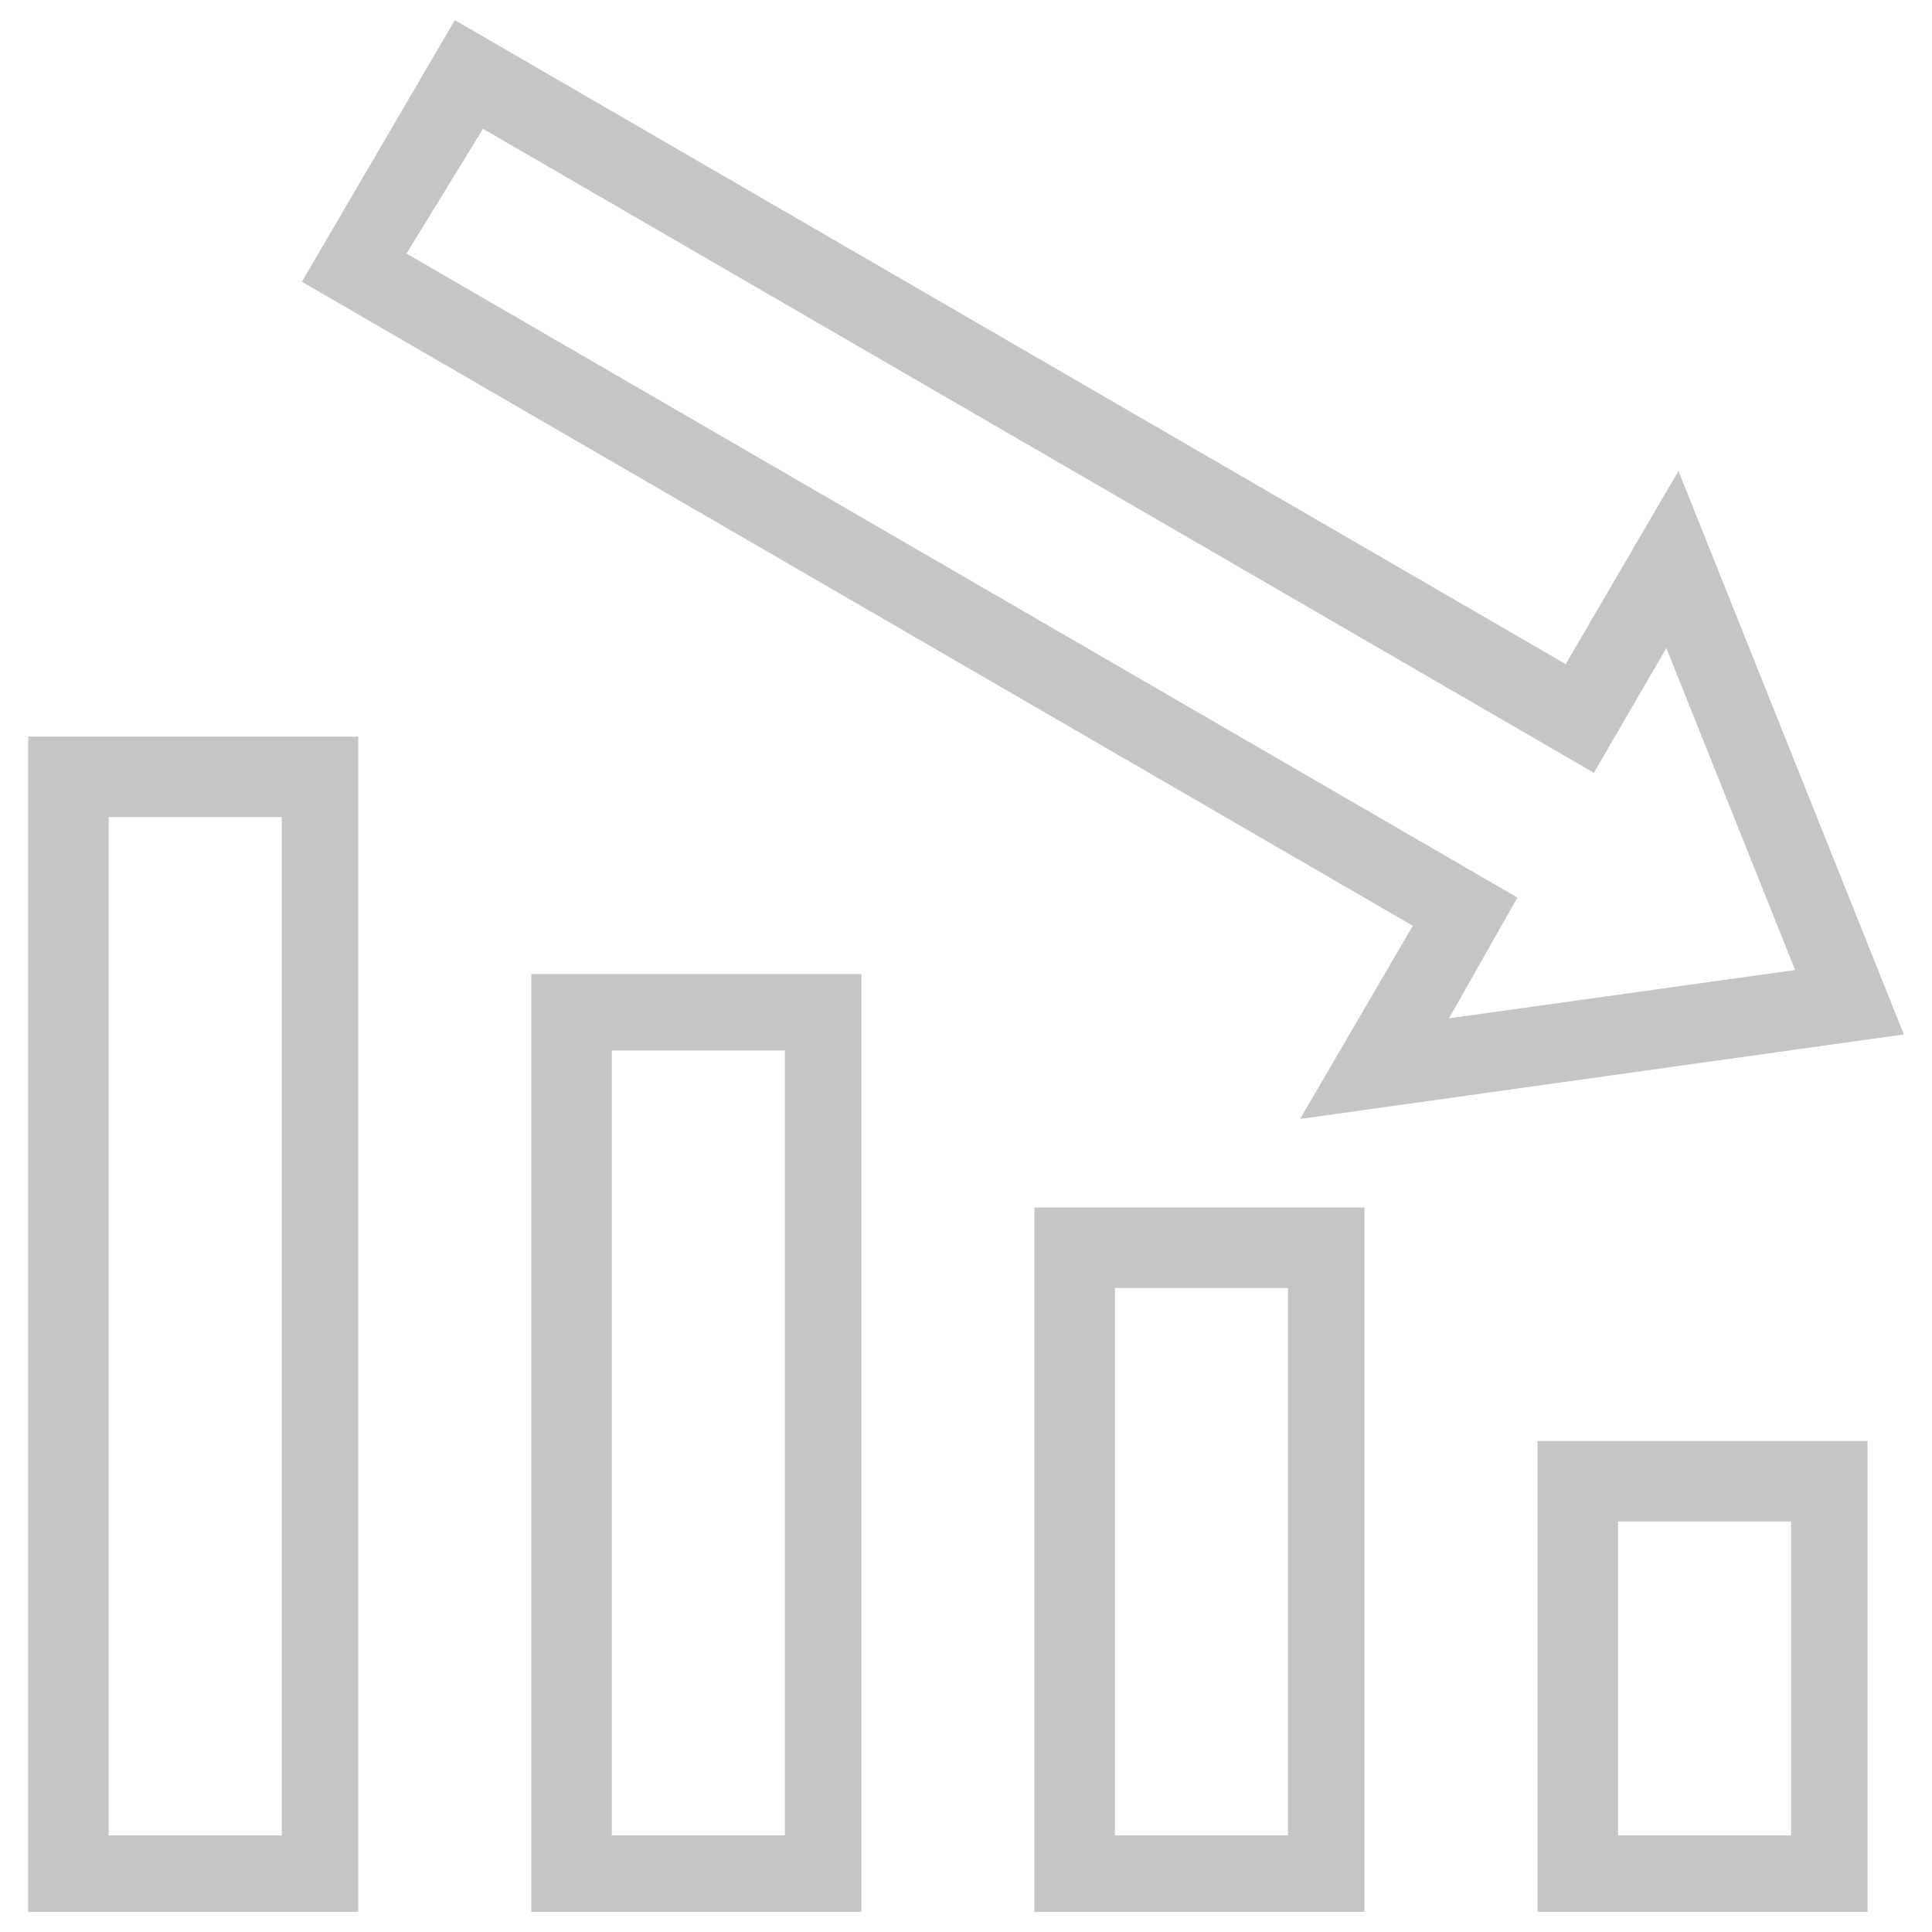 <?xml version="1.0" encoding="utf-8"?>
<!-- Generator: Adobe Illustrator 18.0.0, SVG Export Plug-In . SVG Version: 6.00 Build 0)  -->
<!DOCTYPE svg PUBLIC "-//W3C//DTD SVG 1.1//EN" "http://www.w3.org/Graphics/SVG/1.1/DTD/svg11.dtd">
<svg version="1.1" id="Layer_1" xmlns="http://www.w3.org/2000/svg" xmlns:xlink="http://www.w3.org/1999/xlink" x="0px" y="0px"
	 viewBox="0 0 48 48" enable-background="new 0 0 48 48" xml:space="preserve">
<g>
	<g>
		<path fill="#c5c5c5" d="M46.4,47.5h-8.2V35.8h8.2V47.5z M40.2,45.6h4.3v-7.8h-4.3V45.6z"/>
		<path fill="#c5c5c5" d="M33.9,47.5h-8.2V30h8.2V47.5z M27.7,45.6H32V32h-4.3V45.6z"/>
		<path fill="#c5c5c5" d="M21.4,47.5h-8.2V24.2h8.2V47.5z M15.2,45.6h4.3V26.1h-4.3V45.6z"/>
		<path fill="#c5c5c5" d="M8.9,47.5H0.7V18.3h8.2V47.5z M2.7,45.6H7V20.3H2.7V45.6z"/>
	</g>
	<path fill="#c5c5c5" d="M32.3,27.8l2.8-4.8L7.5,7l3.8-6.5l27.6,16l2.8-4.8l5.6,14L32.3,27.8z M10.1,6.3l27.6,16L36,25.3l8.6-1.2
		l-3.2-8l-1.8,3.1l-27.6-16L10.1,6.3z"/>
</g>
</svg>
